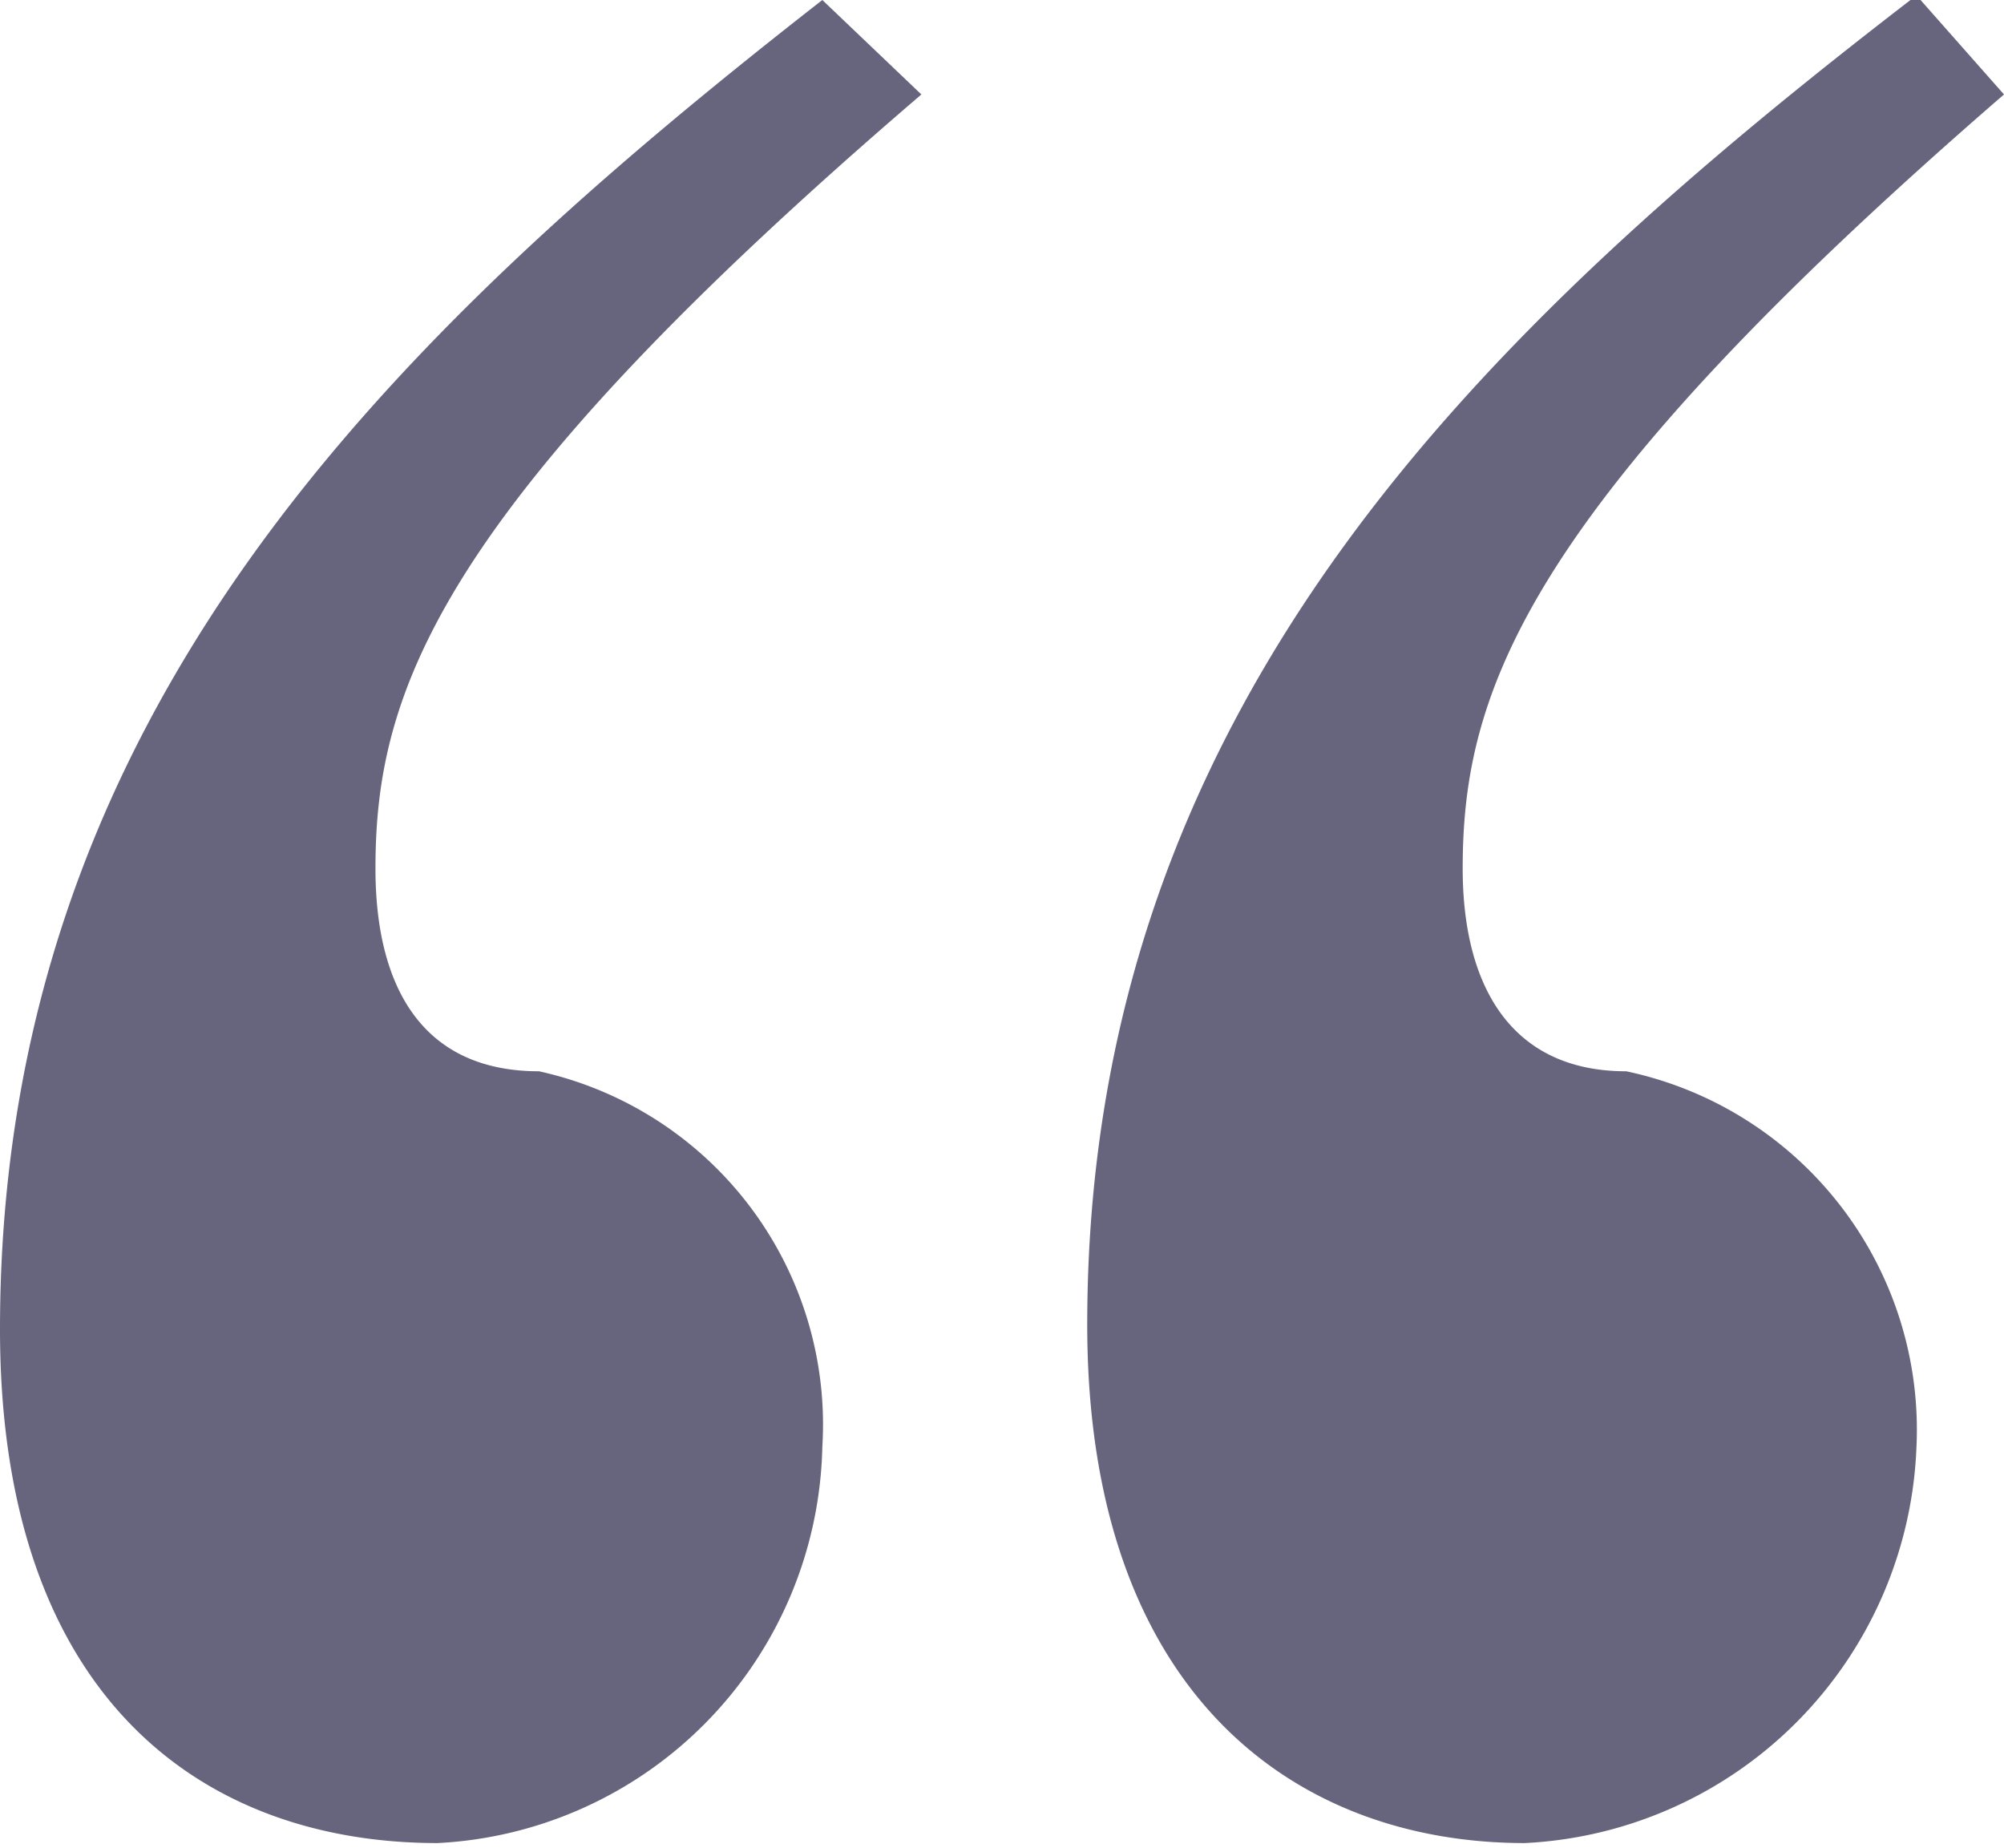 <svg xmlns="http://www.w3.org/2000/svg" viewBox="0 0 8.7 8.02"><defs><style>.cls-1{fill:#66657d;}</style></defs><title>logo자산 1</title><g id="레이어_2" data-name="레이어 2"><g id="HEADER"><g id="Double_Quotes_Upper_Part" data-name="Double Quotes Upper Part"><path class="cls-1" d="M4,.41C1.9,2.21,1.63,3,1.63,3.77c0,.51.2.88.71.88A1.57,1.57,0,0,1,3.57,6.28,1.76,1.76,0,0,1,1.9,8C.88,8,0,7.37,0,5.77,0,3.09,1.7,1.46,3.57,0ZM8.7.41C6.62,2.21,6.35,3,6.35,3.77c0,.51.21.88.71.88A1.59,1.59,0,0,1,8.32,6.28,1.79,1.79,0,0,1,6.62,8c-1,0-1.9-.65-1.9-2.25,0-2.68,1.7-4.31,3.6-5.77Z"/></g></g></g></svg>